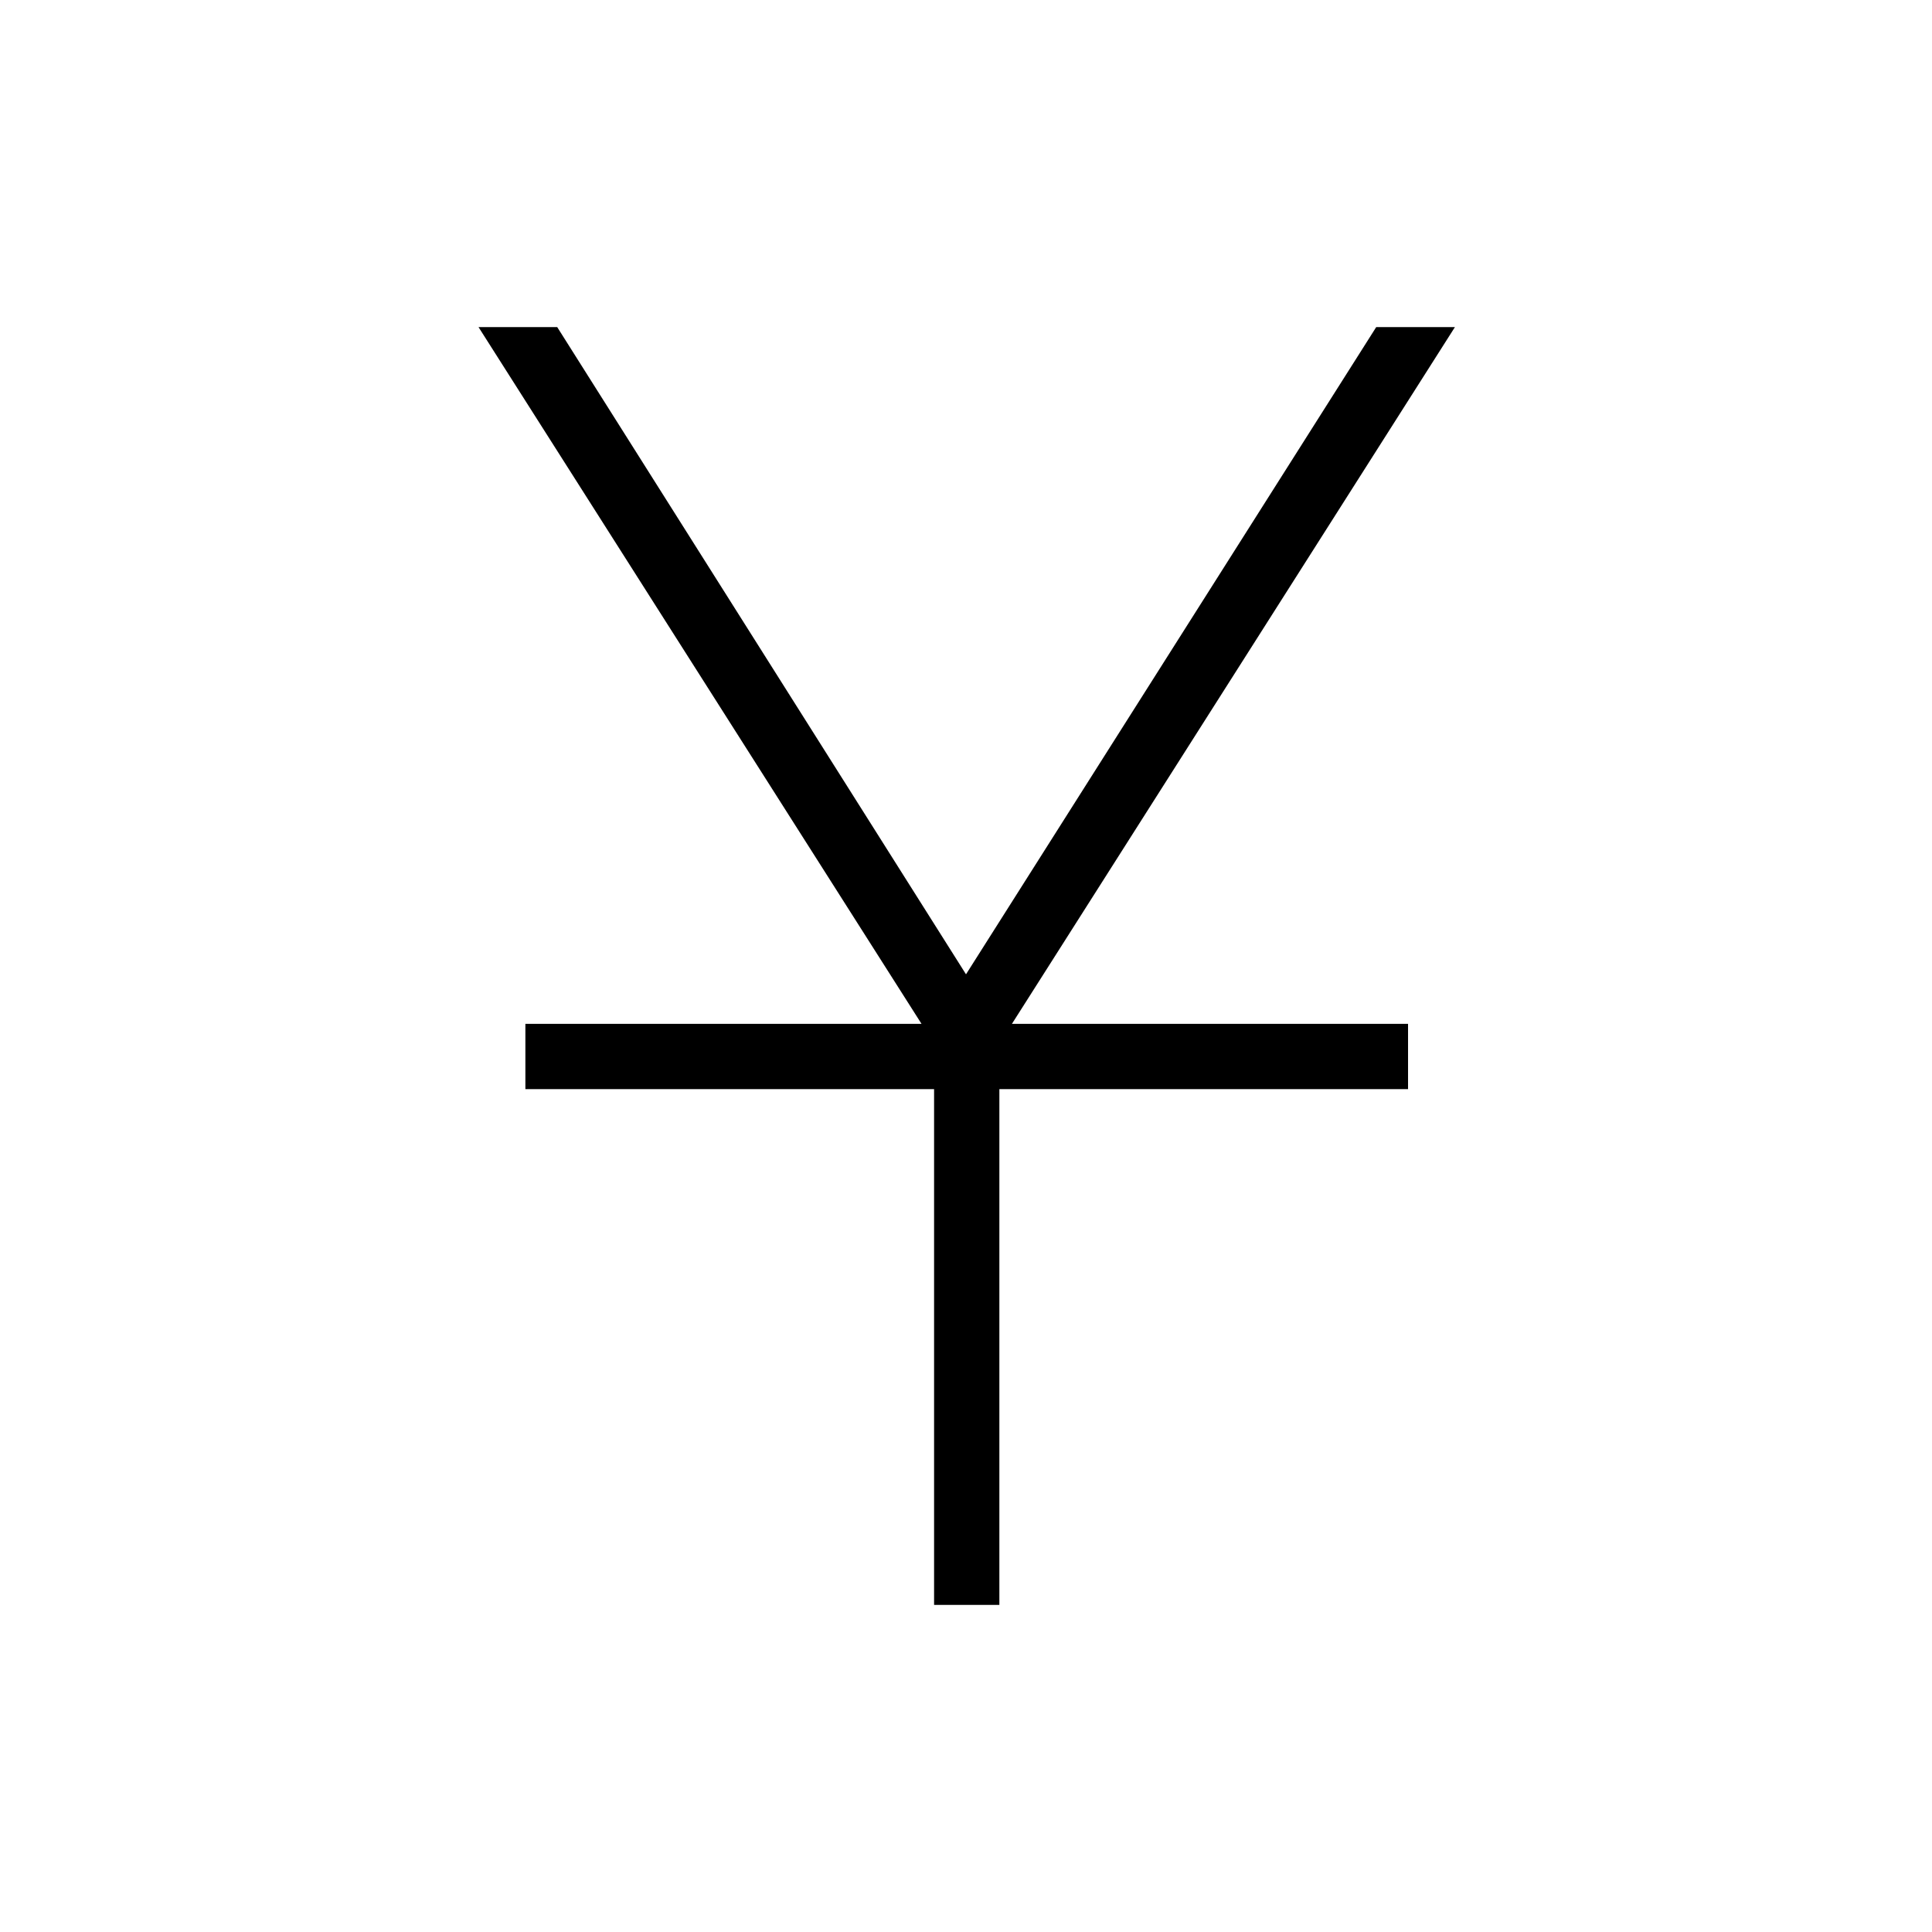 <svg xmlns="http://www.w3.org/2000/svg" height="40" viewBox="0 -960 960 960" width="40"><path d="M464.14-162.54v-256.27H261.06v-32.43h196.85L237.78-797.46h39.1L480-475.87l203.83-321.59h39.11L502.81-451.24h196.84v32.43H496.58v256.27h-32.44Z"/></svg>